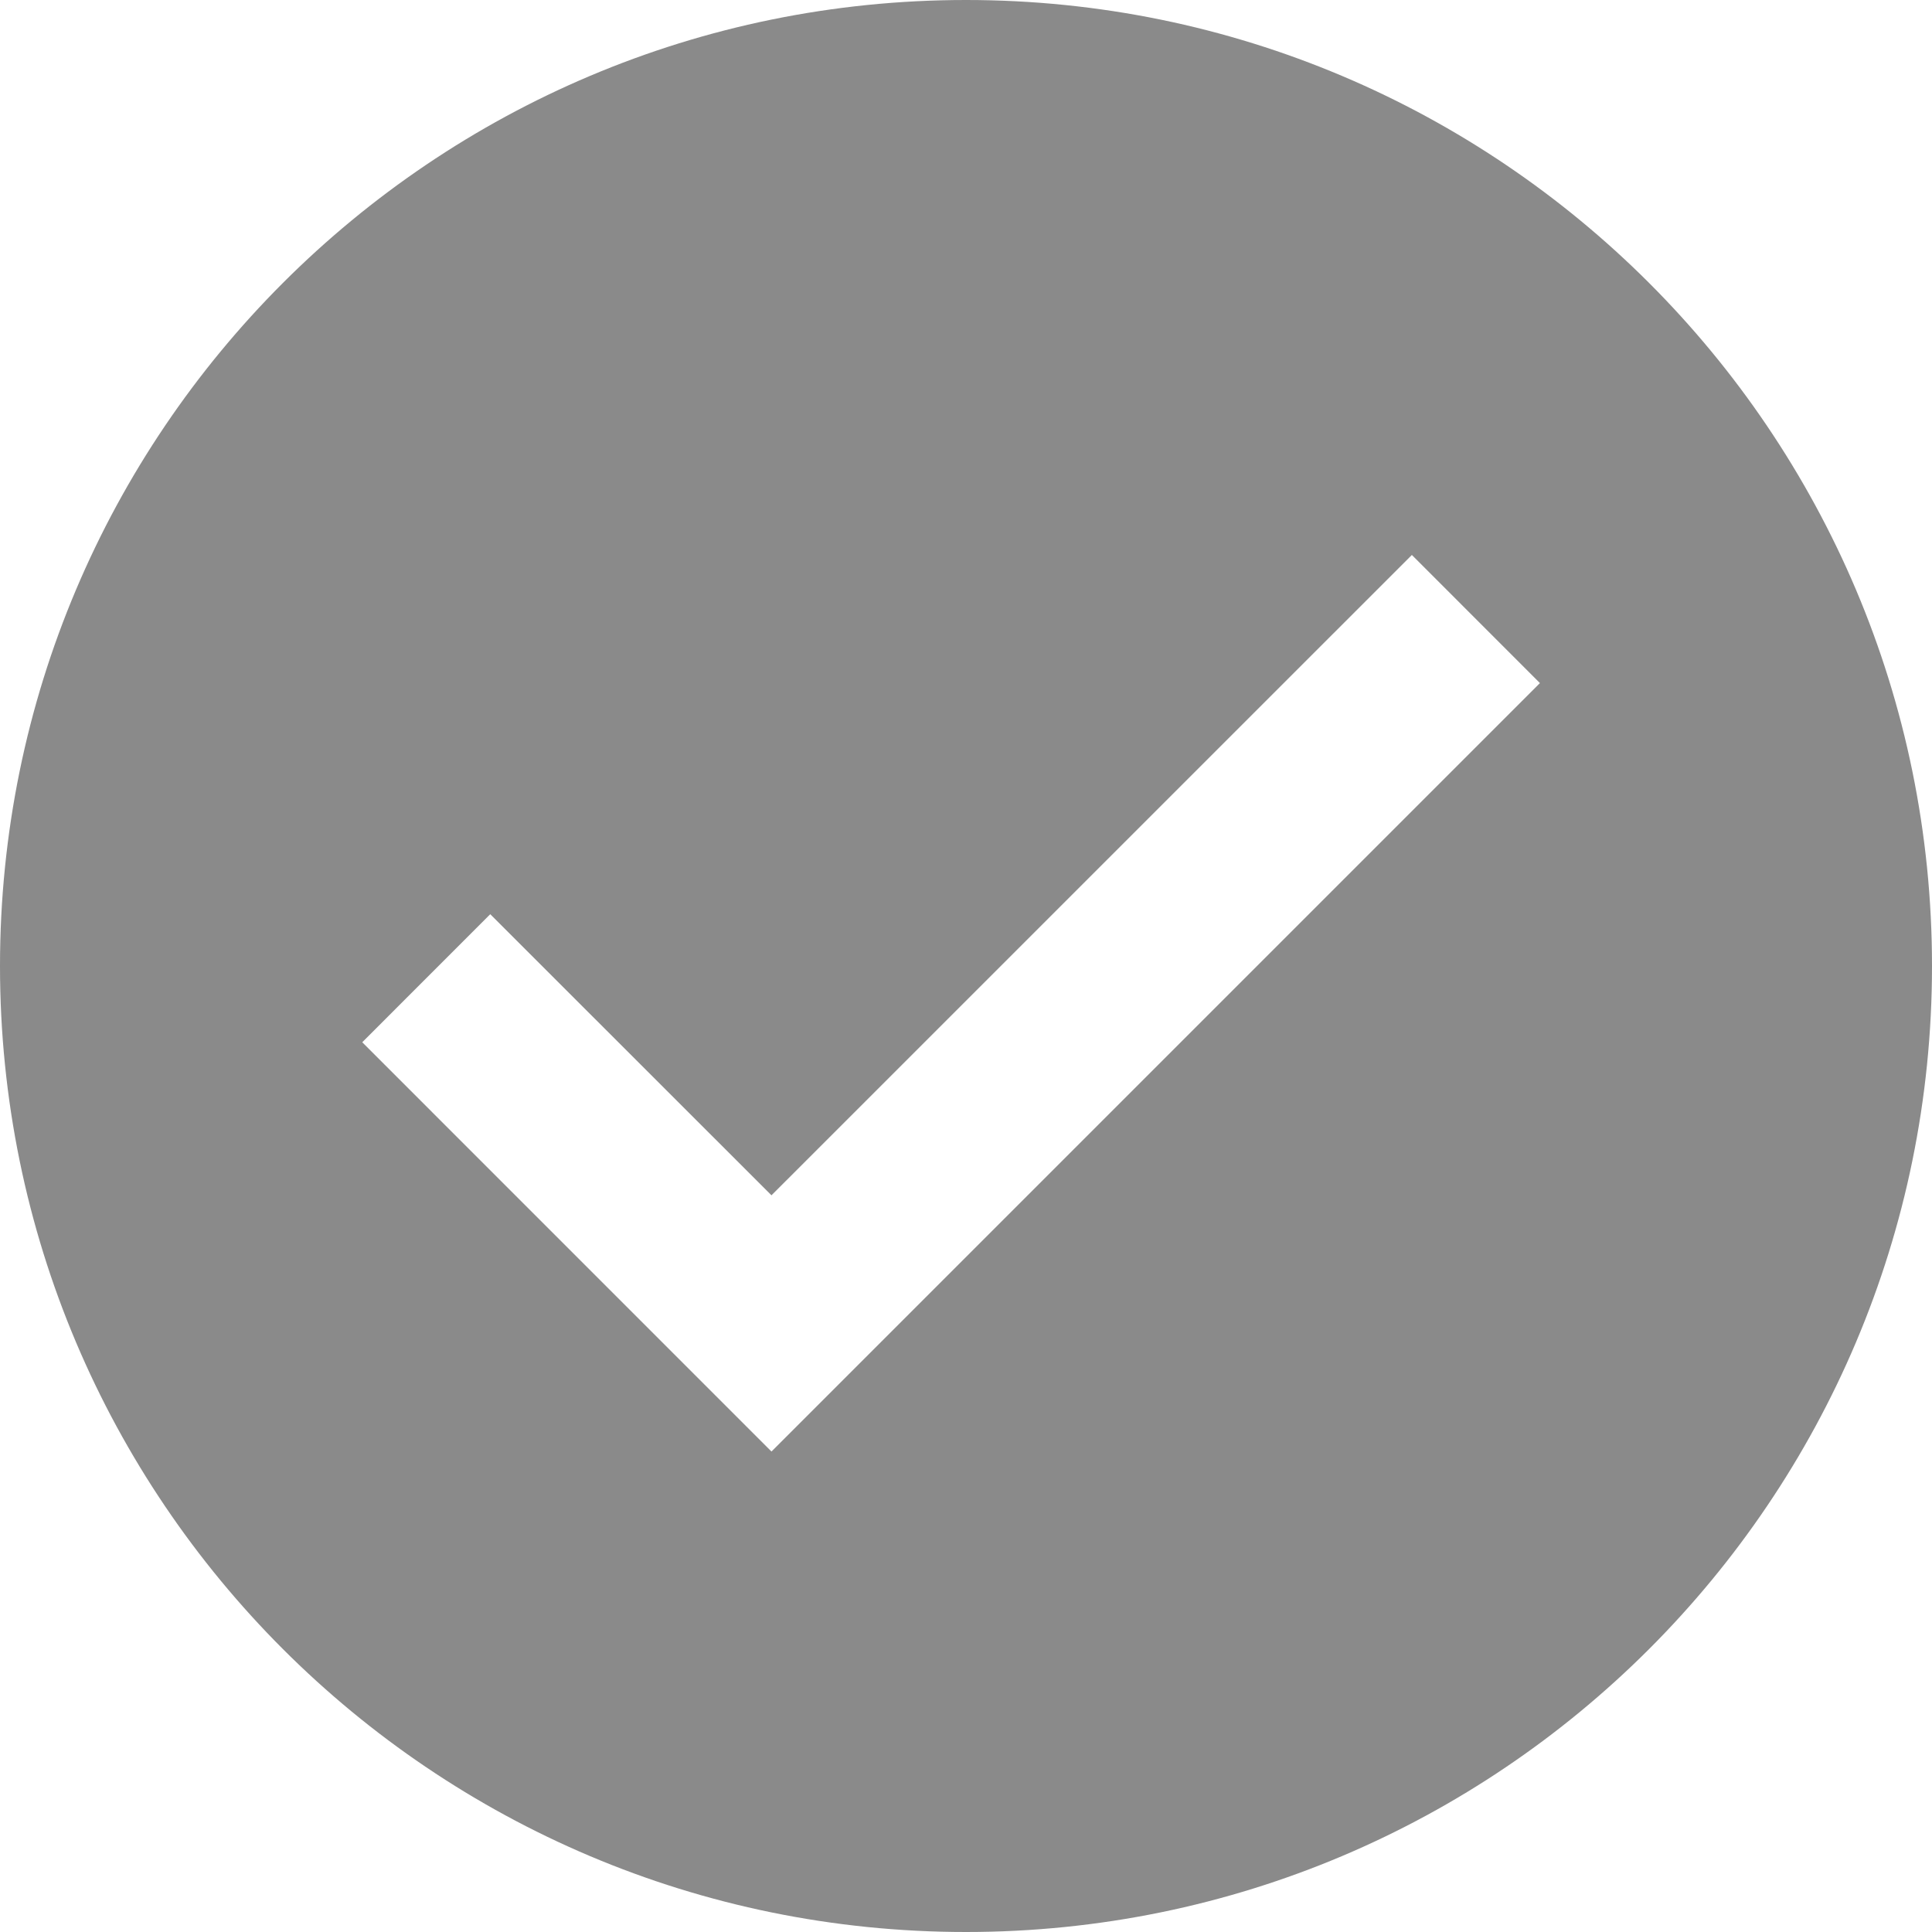 <svg t="1589805584918" class="icon" viewBox="0 0 1024 1024" version="1.1" xmlns="http://www.w3.org/2000/svg" p-id="10535" width="200" height="200"><path d="M512 0c282.784 0 512 229.216 512 512s-229.216 512-512 512S0 794.784 0 512 229.216 0 512 0z m236.32 294.144L408.896 633.536 259.84 484.544 192 552.416l216.896 216.928 407.296-407.296-67.872-67.904z" p-id="10536" fill="#8a8a8a"></path></svg>